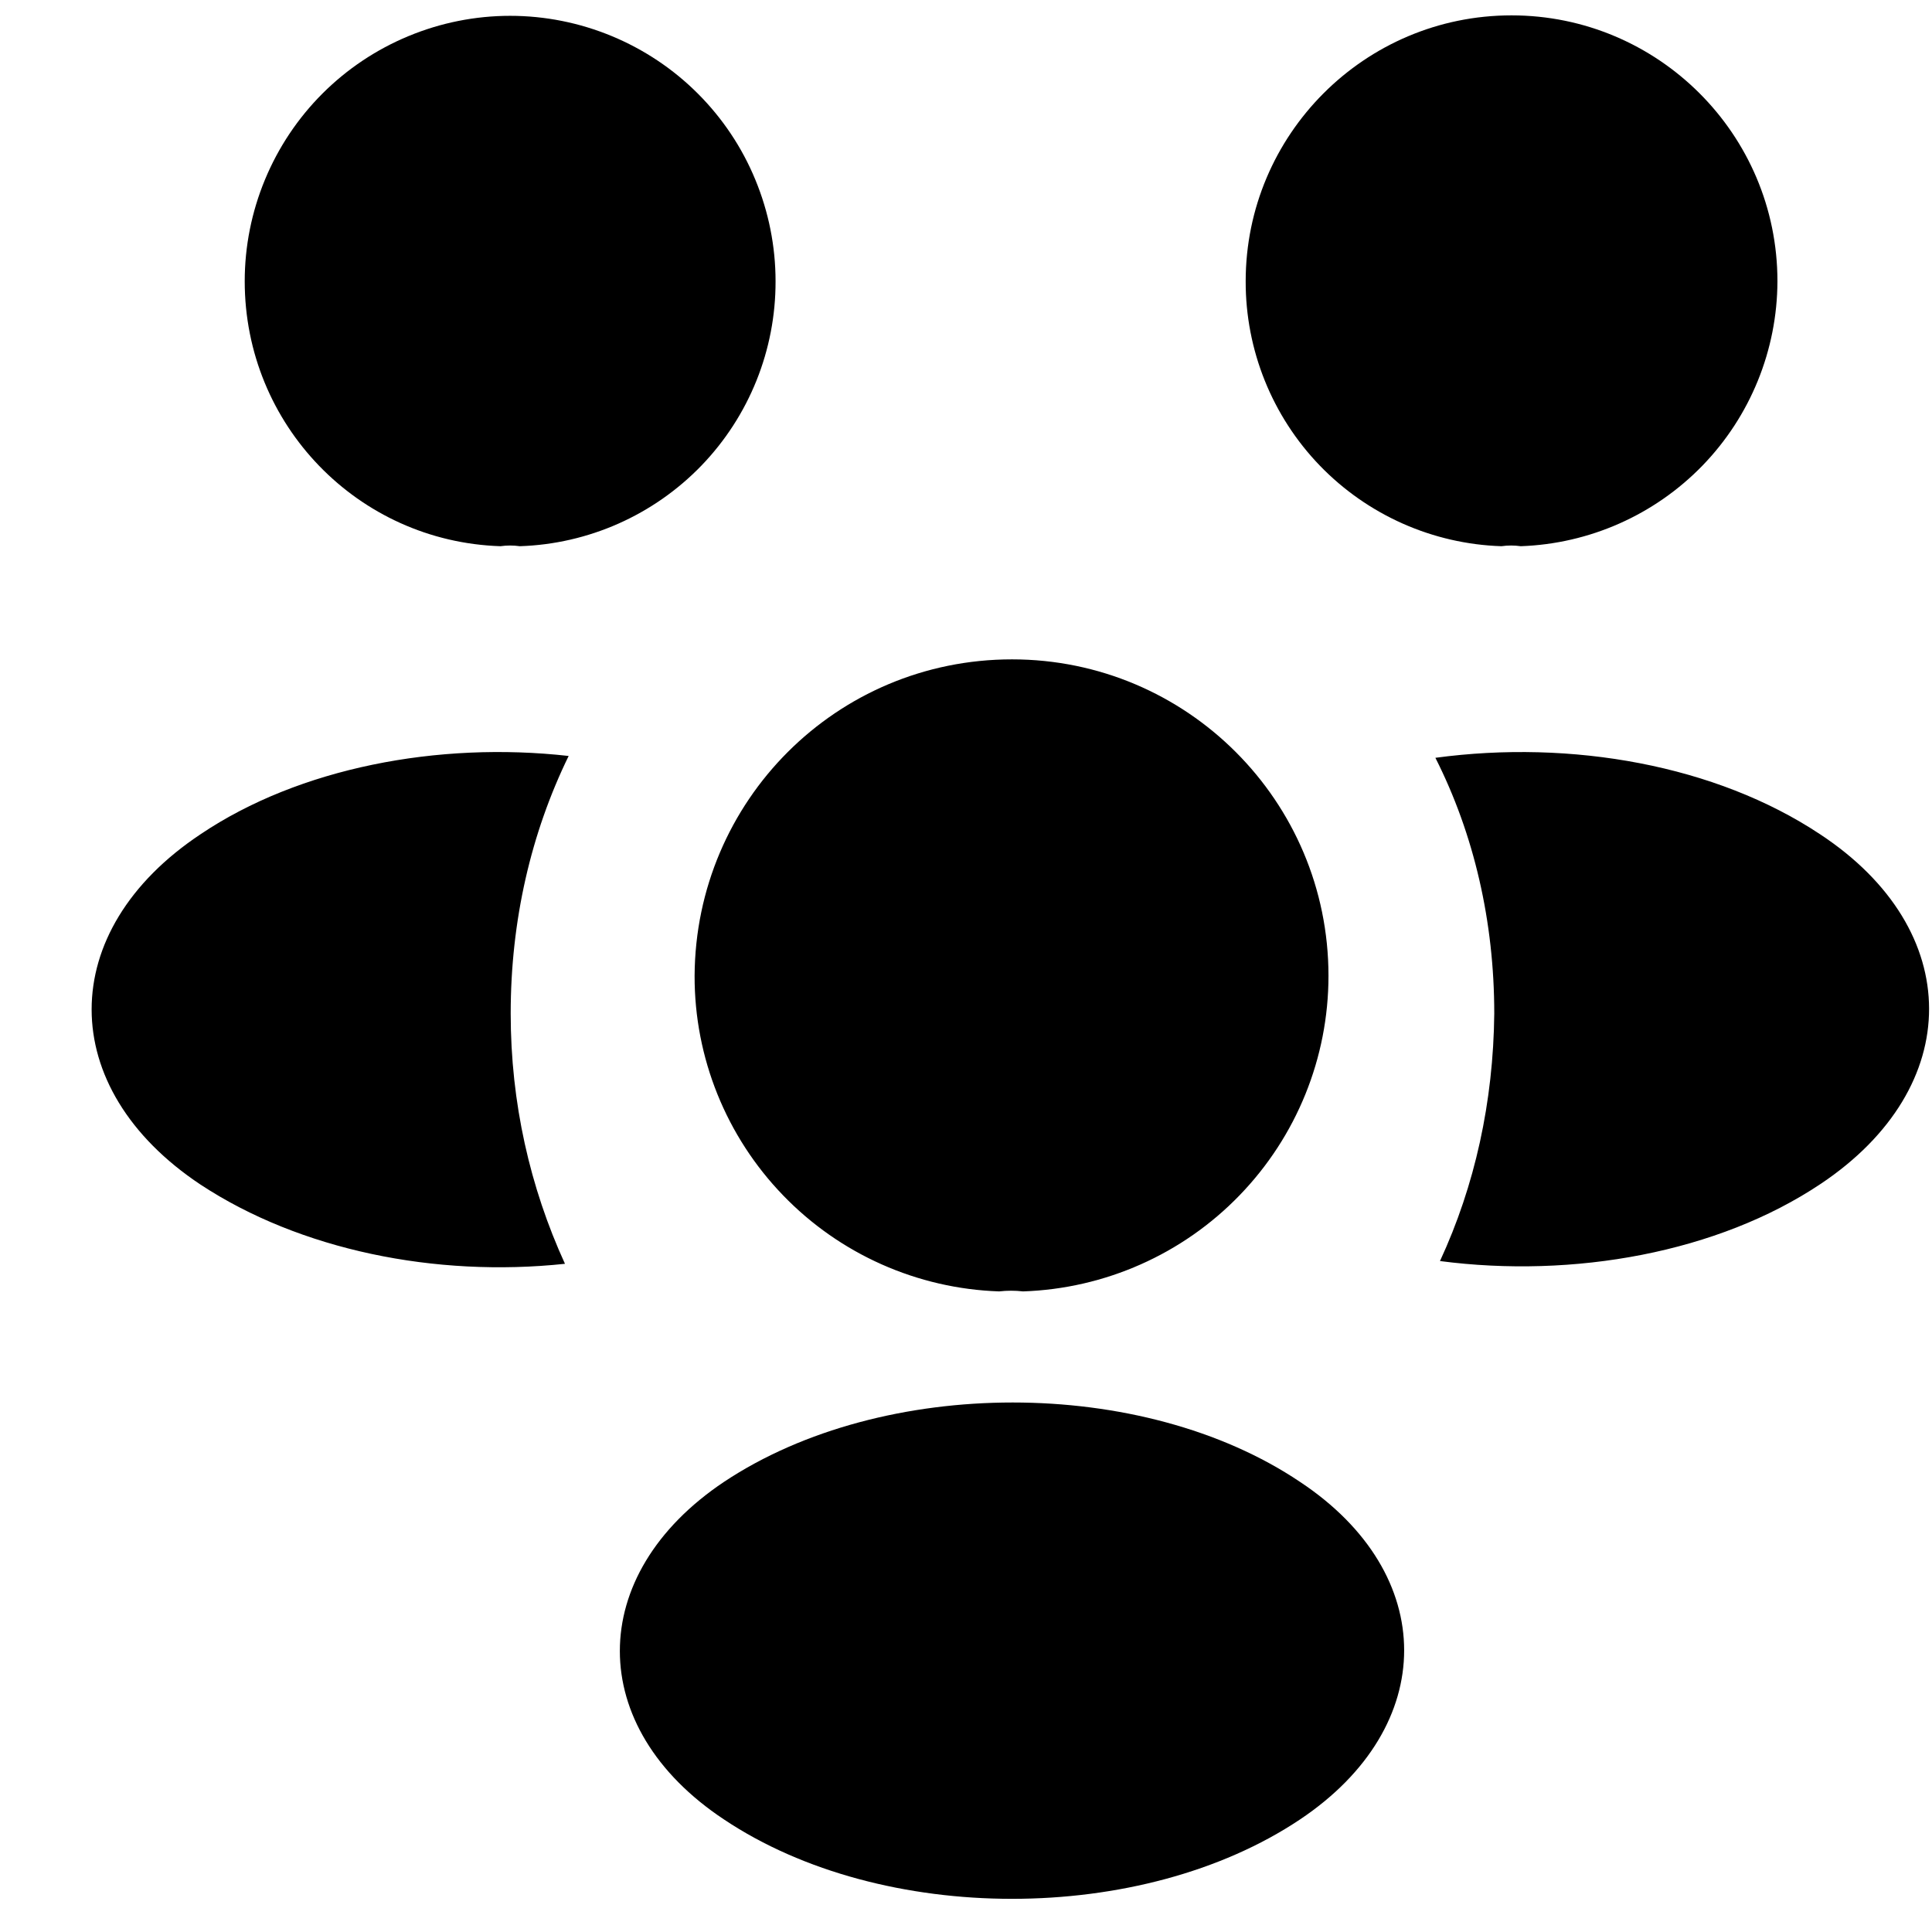 <svg width="21" height="21" viewBox="0 0 21 21" fill="none" xmlns="http://www.w3.org/2000/svg">
<path d="M16.53 5.937C16.46 5.927 16.39 5.927 16.32 5.937C15.573 5.913 14.865 5.598 14.346 5.061C13.827 4.523 13.538 3.804 13.54 3.057C13.54 1.467 14.83 0.167 16.43 0.167C18.02 0.167 19.32 1.457 19.32 3.057C19.318 3.805 19.026 4.523 18.506 5.06C17.985 5.597 17.277 5.911 16.53 5.937ZM19.792 12.867C18.672 13.617 17.102 13.897 15.652 13.707C16.032 12.887 16.232 11.977 16.242 11.017C16.242 10.017 16.022 9.067 15.602 8.237C17.082 8.037 18.652 8.317 19.782 9.067C21.362 10.107 21.362 11.817 19.792 12.867ZM5.44 5.937C5.51 5.927 5.58 5.927 5.65 5.937C6.397 5.913 7.105 5.598 7.624 5.061C8.143 4.523 8.432 3.804 8.43 3.057C8.43 2.678 8.355 2.303 8.21 1.953C8.066 1.603 7.853 1.285 7.585 1.017C7.317 0.749 6.999 0.537 6.649 0.392C6.299 0.247 5.924 0.172 5.545 0.172C5.166 0.172 4.791 0.247 4.441 0.392C4.091 0.537 3.773 0.749 3.505 1.017C3.237 1.285 3.025 1.603 2.88 1.953C2.735 2.303 2.66 2.678 2.66 3.057C2.66 4.617 3.89 5.887 5.44 5.937ZM5.551 11.017C5.551 11.987 5.761 12.907 6.141 13.737C4.731 13.887 3.261 13.587 2.181 12.877C0.601 11.827 0.601 10.117 2.181 9.067C3.251 8.347 4.761 8.057 6.181 8.217C5.771 9.057 5.551 10.007 5.551 11.017ZM11.12 14.037C11.034 14.027 10.947 14.027 10.86 14.037C9.971 14.007 9.128 13.632 8.511 12.992C7.893 12.352 7.548 11.497 7.55 10.607C7.56 8.707 9.09 7.167 11 7.167C12.9 7.167 14.44 8.707 14.44 10.607C14.44 11.498 14.093 12.353 13.473 12.993C12.854 13.633 12.01 14.007 11.12 14.037ZM7.87 16.107C6.36 17.117 6.36 18.777 7.87 19.777C9.59 20.927 12.41 20.927 14.13 19.777C15.64 18.767 15.64 17.107 14.13 16.107C12.42 14.957 9.6 14.957 7.87 16.107Z" fill="black"/>
</svg>
